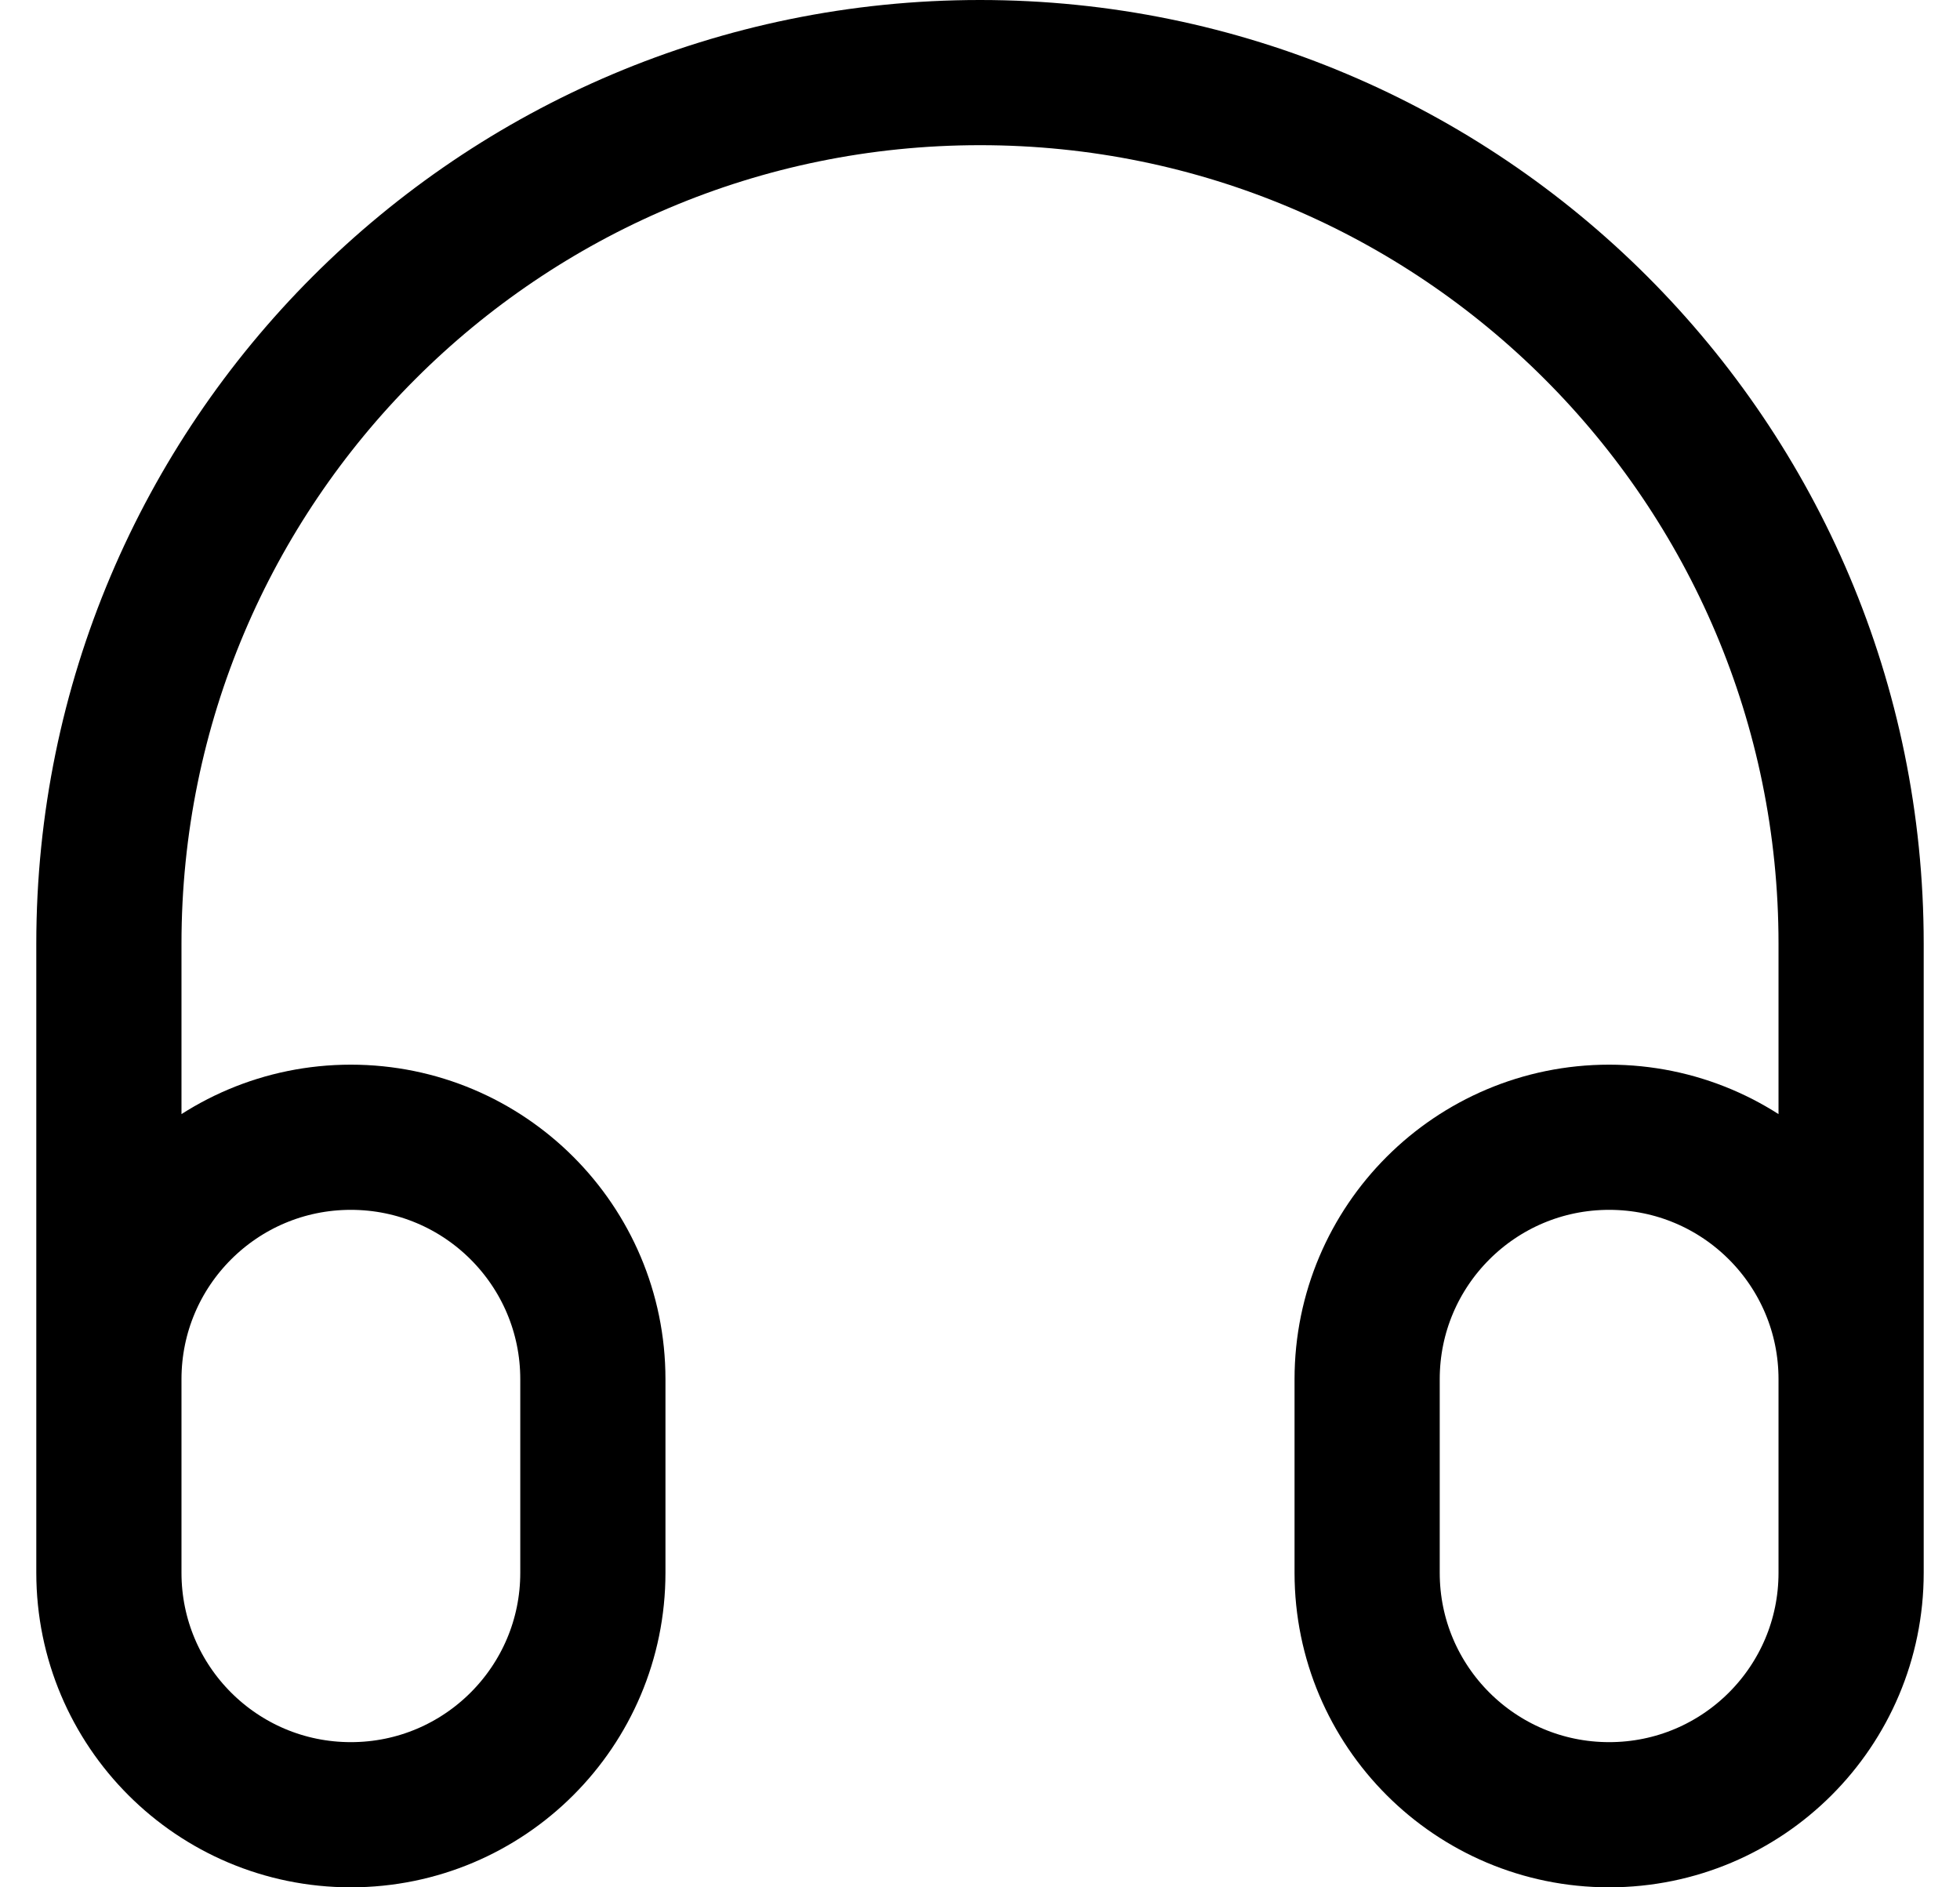 <svg width="27" height="26" viewBox="0 0 27 26" fill="none" xmlns="http://www.w3.org/2000/svg">
<path d="M25.5 21V13C25.5 6.373 20.127 1 13.5 1C6.873 1 1.5 6.373 1.5 13V21M4.833 25C2.992 25 1.5 23.508 1.5 21.667V19C1.5 17.159 2.992 15.667 4.833 15.667C6.674 15.667 8.167 17.159 8.167 19V21.667C8.167 23.508 6.674 25 4.833 25ZM22.167 25C20.326 25 18.833 23.508 18.833 21.667V19C18.833 17.159 20.326 15.667 22.167 15.667C24.008 15.667 25.5 17.159 25.5 19V21.667C25.5 23.508 24.008 25 22.167 25Z" stroke="black" stroke-width="2" stroke-linecap="round" stroke-linejoin="round"/>
</svg>
